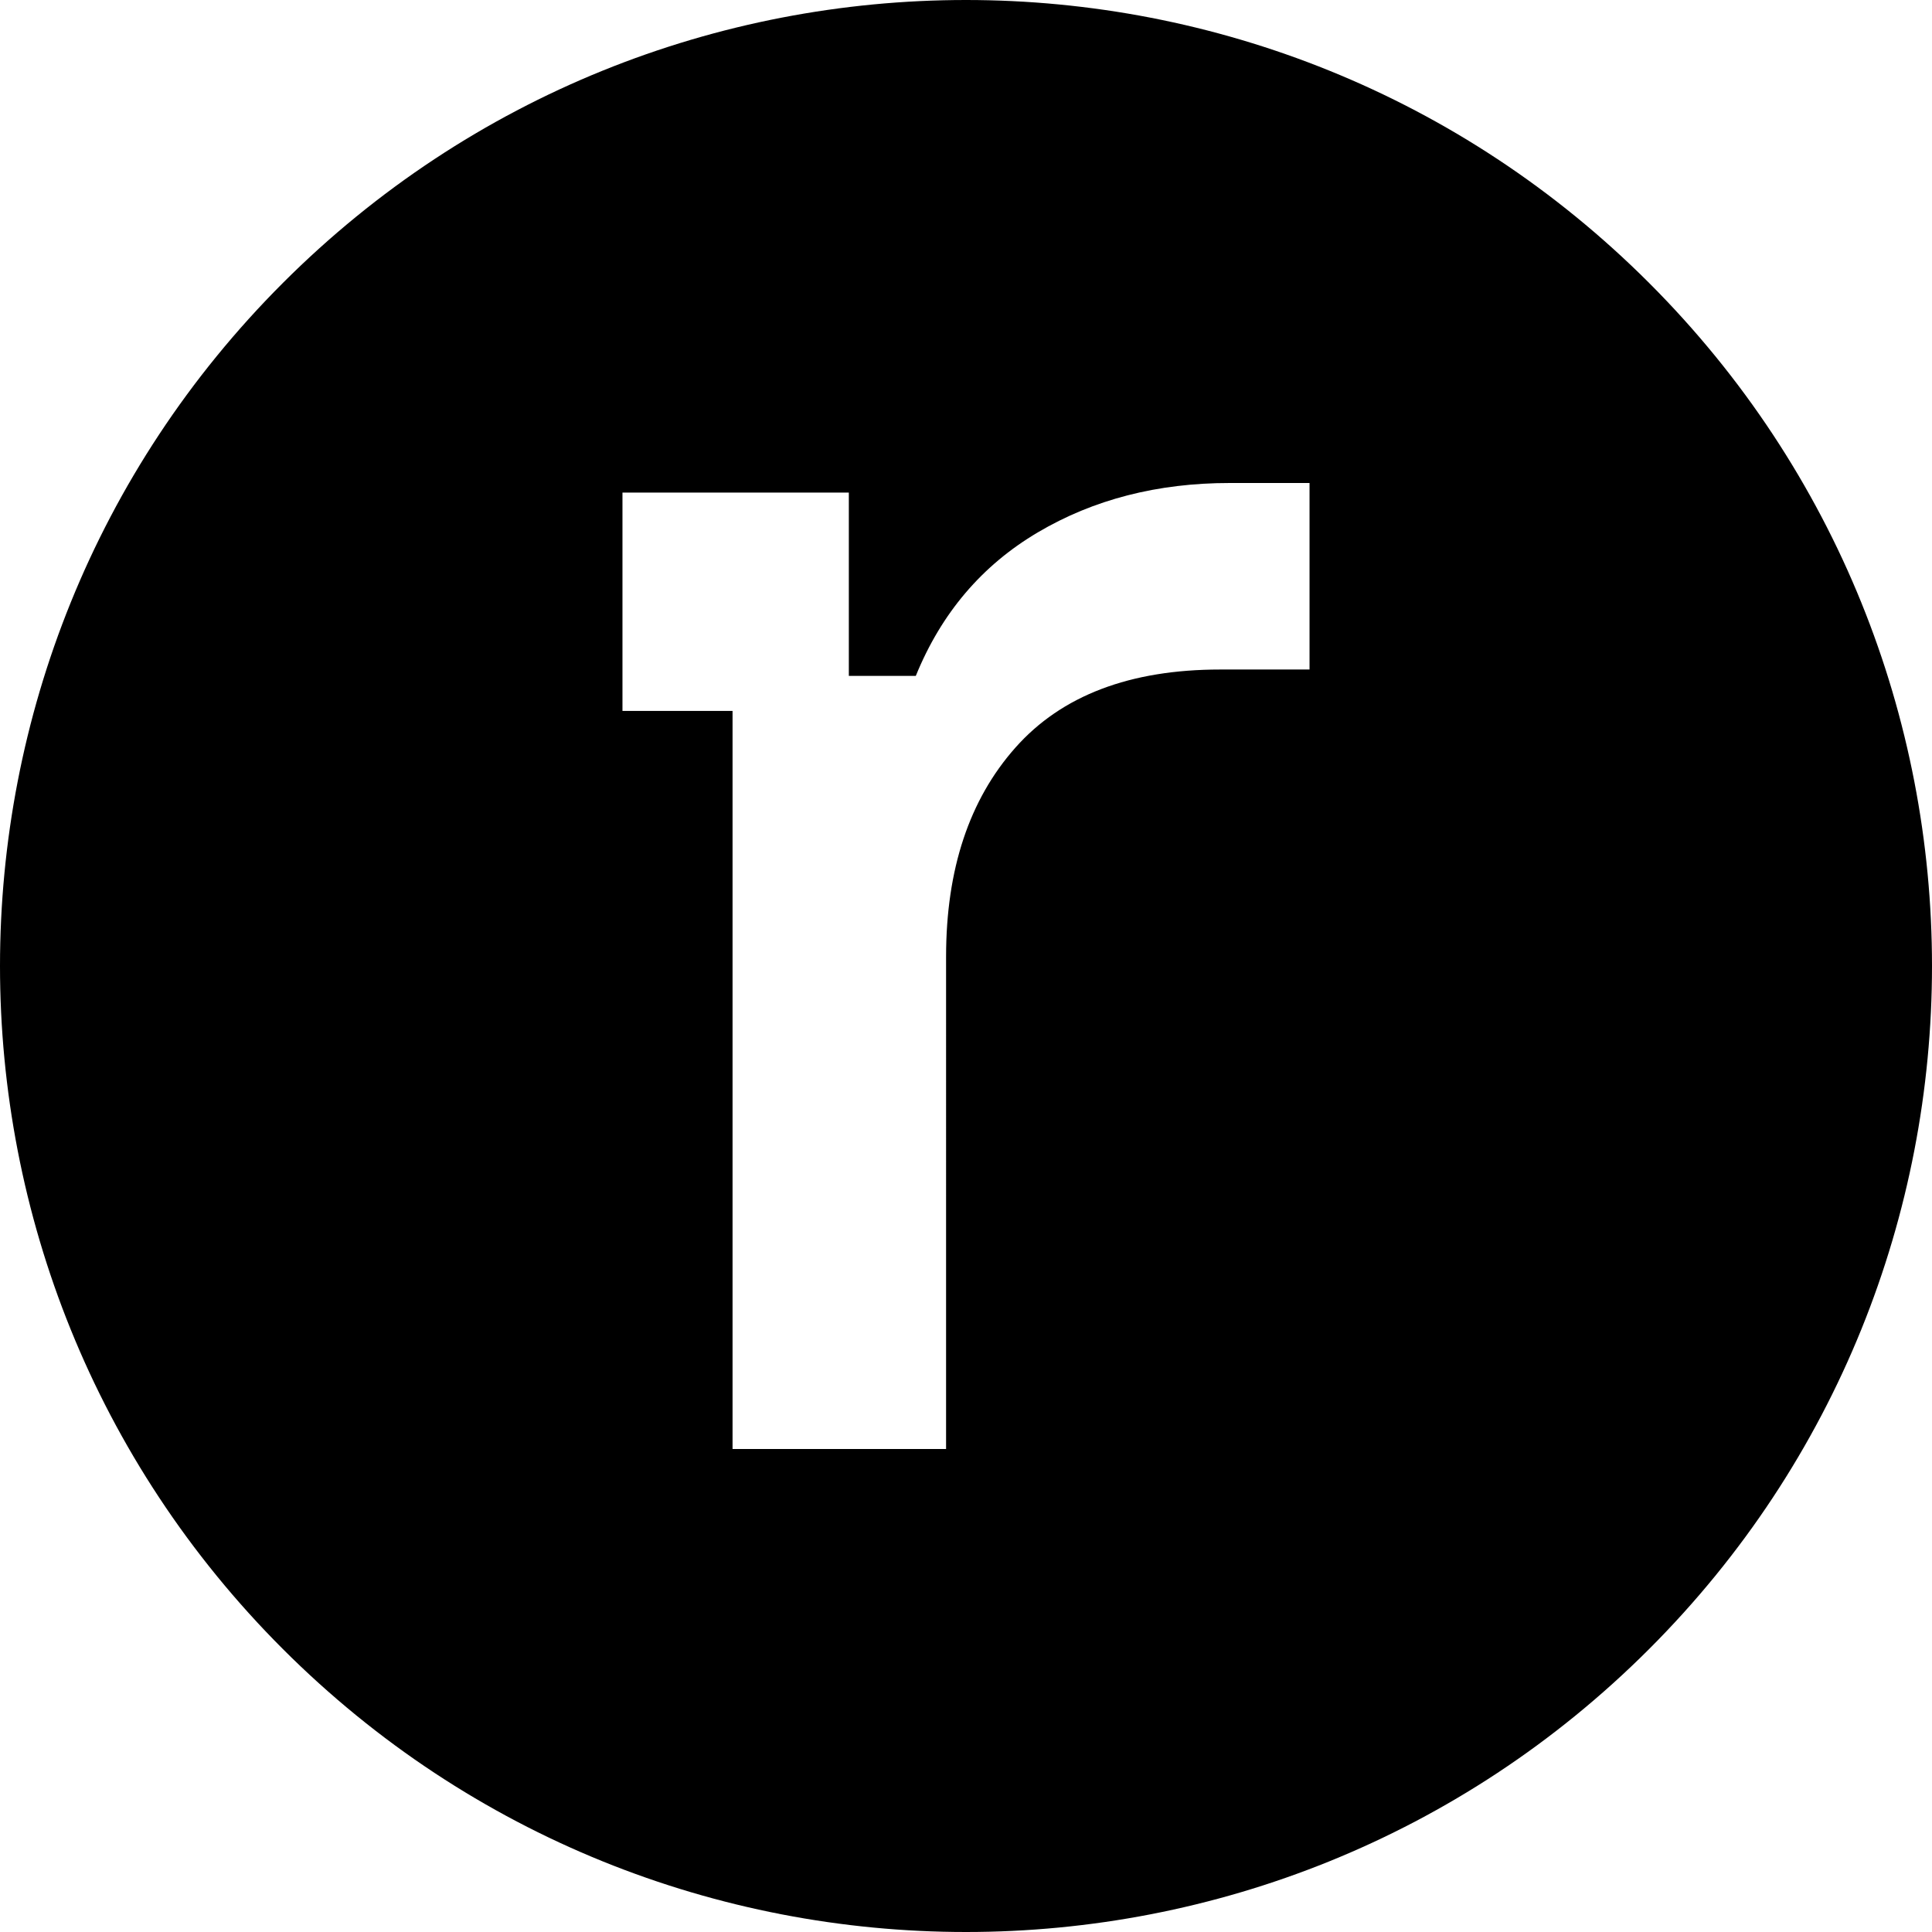 <svg id="Layer_1" data-name="Layer 1" xmlns="http://www.w3.org/2000/svg" viewBox="0 0 480 480"><path d="M409.71,70.29h0C316-23.43,164-23.43,70.29,70.29h0C-23.43,164-23.43,316,70.29,409.71h0c93.73,93.72,245.69,93.72,339.42,0h0C503.43,316,503.43,164,409.71,70.29Zm-84.36,96.05H303.17q-33.68,0-50.89,19.4t-17.23,51.88V360H182V176.63H154.65V122.38h56.24v45.54h16.64q9.5-23.35,30.29-35.64T305.55,120h19.8Z"/></svg>
